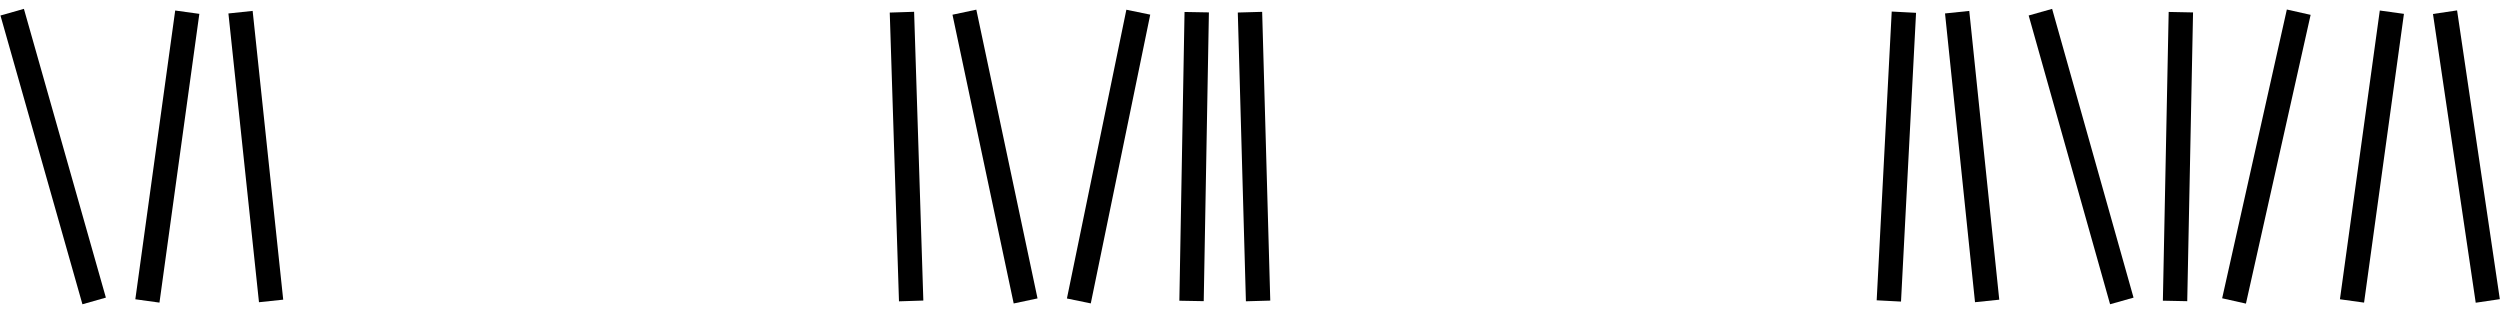<?xml version="1.0" encoding="UTF-8"?>
<svg xmlns="http://www.w3.org/2000/svg" xmlns:xlink="http://www.w3.org/1999/xlink" width="122.698pt" height="15.369pt" viewBox="0 0 122.698 15.369" version="1.1">
<defs>
<clipPath id="clip1">
  <path d="M 0 0 L 22 0 L 22 15.367 L 0 15.367 Z M 0 0 "/>
</clipPath>
<clipPath id="clip2">
  <path d="M 0 0 L 27 0 L 27 15.367 L 0 15.367 Z M 0 0 "/>
</clipPath>
<clipPath id="clip3">
  <path d="M 0 0 L 31 0 L 31 15.367 L 0 15.367 Z M 0 0 "/>
</clipPath>
<clipPath id="clip4">
  <path d="M 27 0 L 62 0 L 62 15.367 L 27 15.367 Z M 27 0 "/>
</clipPath>
<clipPath id="clip5">
  <path d="M 30 0 L 68 0 L 68 15.367 L 30 15.367 Z M 30 0 "/>
</clipPath>
<clipPath id="clip6">
  <path d="M 36 0 L 73 0 L 73 15.367 L 36 15.367 Z M 36 0 "/>
</clipPath>
<clipPath id="clip7">
  <path d="M 41 0 L 76 0 L 76 15.367 L 41 15.367 Z M 41 0 "/>
</clipPath>
<clipPath id="clip8">
  <path d="M 44 0 L 79 0 L 79 15.367 L 44 15.367 Z M 44 0 "/>
</clipPath>
<clipPath id="clip9">
  <path d="M 75 0 L 111 0 L 111 15.367 L 75 15.367 Z M 75 0 "/>
</clipPath>
<clipPath id="clip10">
  <path d="M 79 0 L 115 0 L 115 15.367 L 79 15.367 Z M 79 0 "/>
</clipPath>
<clipPath id="clip11">
  <path d="M 83 0 L 122 0 L 122 15.367 L 83 15.367 Z M 83 0 "/>
</clipPath>
<clipPath id="clip12">
  <path d="M 89 0 L 122.699 0 L 122.699 15.367 L 89 15.367 Z M 89 0 "/>
</clipPath>
<clipPath id="clip13">
  <path d="M 92 0 L 122.699 0 L 122.699 15.367 L 92 15.367 Z M 92 0 "/>
</clipPath>
<clipPath id="clip14">
  <path d="M 98 0 L 122.699 0 L 122.699 15.367 L 98 15.367 Z M 98 0 "/>
</clipPath>
<clipPath id="clip15">
  <path d="M 103 0 L 122.699 0 L 122.699 15.367 L 103 15.367 Z M 103 0 "/>
</clipPath>
</defs>
<g id="surface1">
<g clip-path="url(#clip1)" clip-rule="nonzero">
<path style="fill:none;stroke-width:1.196;stroke-linecap:butt;stroke-linejoin:miter;stroke:rgb(0%,0%,0%);stroke-opacity:1;stroke-miterlimit:10;" d="M 2.209 0.001 L -1.814 14.173 " transform="matrix(1,0,0,-1,2.412,14.771)"/>
</g>
<g clip-path="url(#clip2)" clip-rule="nonzero">
<path style="fill:none;stroke-width:1.196;stroke-linecap:butt;stroke-linejoin:miter;stroke:rgb(0%,0%,0%);stroke-opacity:1;stroke-miterlimit:10;" d="M -2.666 0.001 L -0.709 14.173 " transform="matrix(1,0,0,-1,9.9,14.771)"/>
</g>
<g clip-path="url(#clip3)" clip-rule="nonzero">
<path style="fill:none;stroke-width:1.196;stroke-linecap:butt;stroke-linejoin:miter;stroke:rgb(0%,0%,0%);stroke-opacity:1;stroke-miterlimit:10;" d="M 1.898 0.001 L 0.398 14.173 " transform="matrix(1,0,0,-1,11.407,14.771)"/>
</g>
<g clip-path="url(#clip4)" clip-rule="nonzero">
<path style="fill:none;stroke-width:1.196;stroke-linecap:butt;stroke-linejoin:miter;stroke:rgb(0%,0%,0%);stroke-opacity:1;stroke-miterlimit:10;" d="M -2.381 0.001 L -2.834 14.173 " transform="matrix(1,0,0,-1,47.1,14.771)"/>
</g>
<g clip-path="url(#clip5)" clip-rule="nonzero">
<path style="fill:none;stroke-width:1.196;stroke-linecap:butt;stroke-linejoin:miter;stroke:rgb(0%,0%,0%);stroke-opacity:1;stroke-miterlimit:10;" d="M 1.559 0.001 L -1.445 14.173 " transform="matrix(1,0,0,-1,48.777,14.771)"/>
</g>
<g clip-path="url(#clip6)" clip-rule="nonzero">
<path style="fill:none;stroke-width:1.196;stroke-linecap:butt;stroke-linejoin:miter;stroke:rgb(0%,0%,0%);stroke-opacity:1;stroke-miterlimit:10;" d="M -1.984 0.001 L 0.934 14.173 " transform="matrix(1,0,0,-1,54.933,14.771)"/>
</g>
<g clip-path="url(#clip7)" clip-rule="nonzero">
<path style="fill:none;stroke-width:1.196;stroke-linecap:butt;stroke-linejoin:miter;stroke:rgb(0%,0%,0%);stroke-opacity:1;stroke-miterlimit:10;" d="M -2.382 0.001 L -2.128 14.173 " transform="matrix(1,0,0,-1,60.862,14.771)"/>
</g>
<g clip-path="url(#clip8)" clip-rule="nonzero">
<path style="fill:none;stroke-width:1.196;stroke-linecap:butt;stroke-linejoin:miter;stroke:rgb(0%,0%,0%);stroke-opacity:1;stroke-miterlimit:10;" d="M -1.303 0.001 L -1.701 14.173 " transform="matrix(1,0,0,-1,63.049,14.771)"/>
</g>
<g clip-path="url(#clip9)" clip-rule="nonzero">
<path style="fill:none;stroke-width:1.196;stroke-linecap:butt;stroke-linejoin:miter;stroke:rgb(0%,0%,0%);stroke-opacity:1;stroke-miterlimit:10;" d="M -1.787 0.001 L -1.049 14.173 " transform="matrix(1,0,0,-1,94.49,14.771)"/>
</g>
<g clip-path="url(#clip10)" clip-rule="nonzero">
<path style="fill:none;stroke-width:1.196;stroke-linecap:butt;stroke-linejoin:miter;stroke:rgb(0%,0%,0%);stroke-opacity:1;stroke-miterlimit:10;" d="M 0.14 0.001 L -1.332 14.173 " transform="matrix(1,0,0,-1,97.387,14.771)"/>
</g>
<g clip-path="url(#clip11)" clip-rule="nonzero">
<path style="fill:none;stroke-width:1.196;stroke-linecap:butt;stroke-linejoin:miter;stroke:rgb(0%,0%,0%);stroke-opacity:1;stroke-miterlimit:10;" d="M 1.672 0.001 L -2.324 14.173 " transform="matrix(1,0,0,-1,102.465,14.771)"/>
</g>
<g clip-path="url(#clip12)" clip-rule="nonzero">
<path style="fill:none;stroke-width:1.196;stroke-linecap:butt;stroke-linejoin:miter;stroke:rgb(0%,0%,0%);stroke-opacity:1;stroke-miterlimit:10;" d="M 0.765 0.001 L 1.05 14.173 " transform="matrix(1,0,0,-1,105.985,14.771)"/>
</g>
<g clip-path="url(#clip13)" clip-rule="nonzero">
<path style="fill:none;stroke-width:1.196;stroke-linecap:butt;stroke-linejoin:miter;stroke:rgb(0%,0%,0%);stroke-opacity:1;stroke-miterlimit:10;" d="M -1.56 0.001 L 1.615 14.173 " transform="matrix(1,0,0,-1,111.205,14.771)"/>
</g>
<g clip-path="url(#clip14)" clip-rule="nonzero">
<path style="fill:none;stroke-width:1.196;stroke-linecap:butt;stroke-linejoin:miter;stroke:rgb(0%,0%,0%);stroke-opacity:1;stroke-miterlimit:10;" d="M 0.171 0.001 L 2.128 14.173 " transform="matrix(1,0,0,-1,115.263,14.771)"/>
</g>
<g clip-path="url(#clip15)" clip-rule="nonzero">
<path style="fill:none;stroke-width:1.196;stroke-linecap:butt;stroke-linejoin:miter;stroke:rgb(0%,0%,0%);stroke-opacity:1;stroke-miterlimit:10;" d="M -0.71 0.001 L -2.808 14.173 " transform="matrix(1,0,0,-1,122.808,14.771)"/>
</g>
</g>
</svg>
